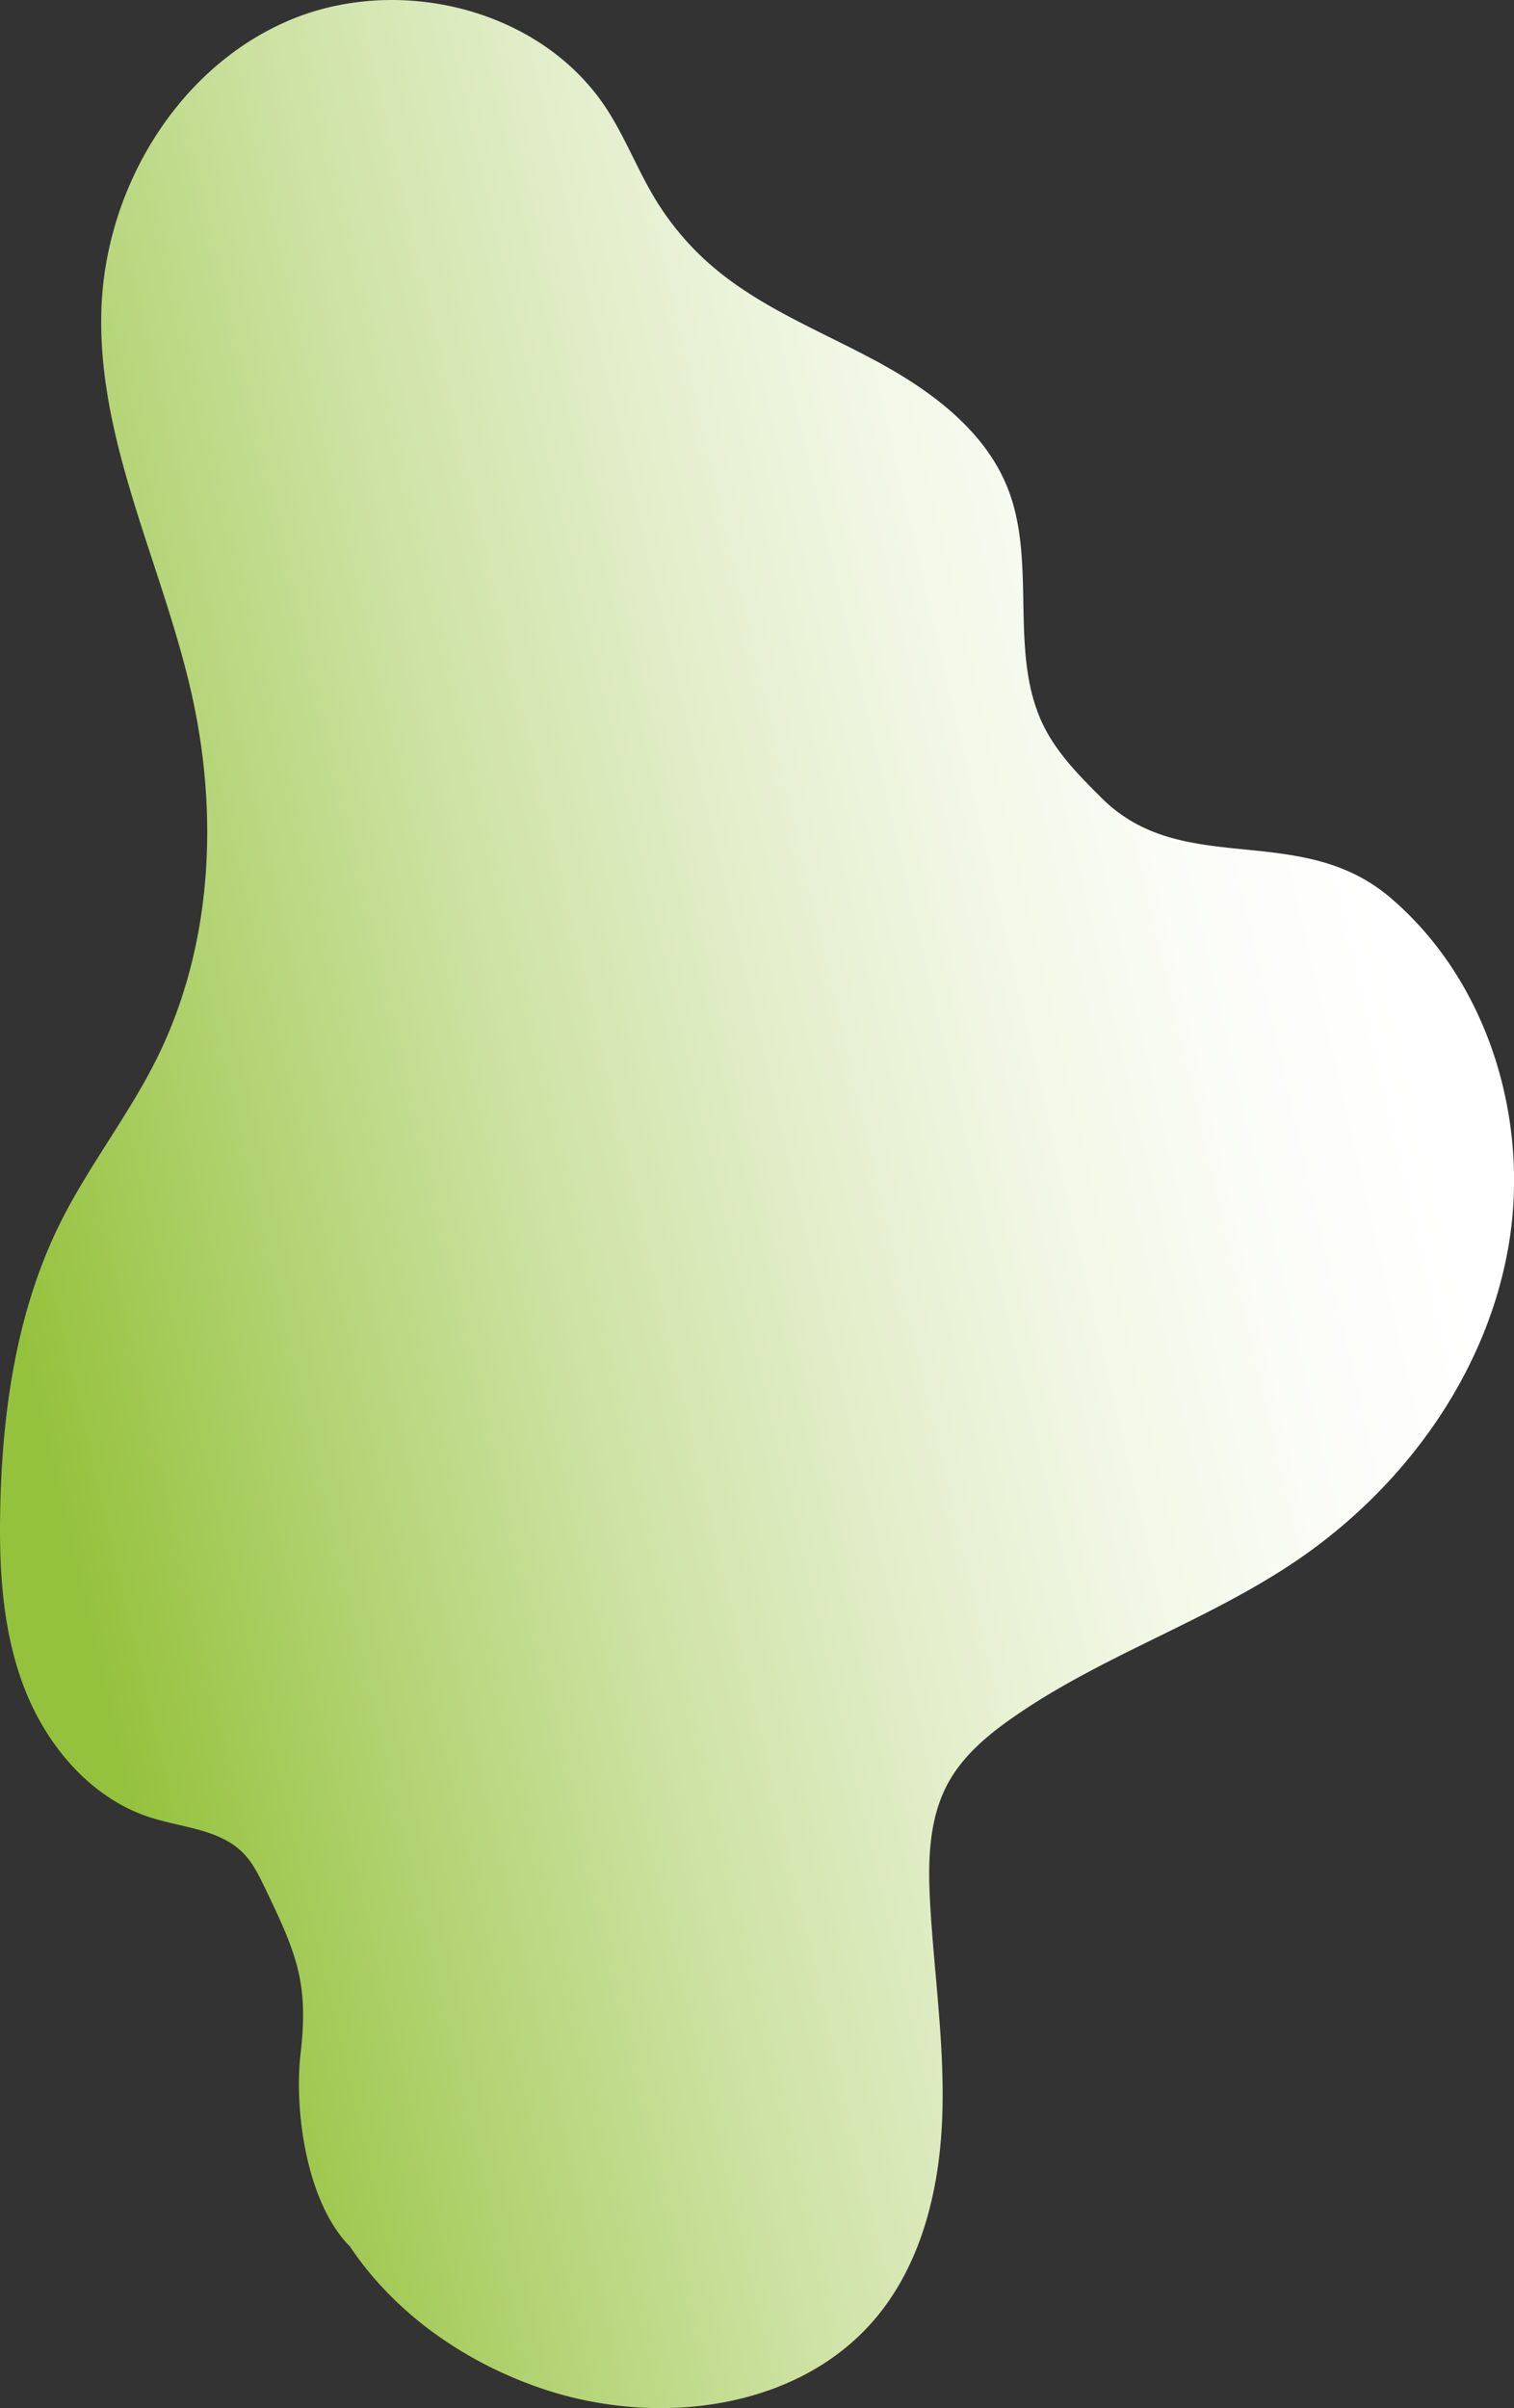 <svg xmlns="http://www.w3.org/2000/svg" xmlns:xlink="http://www.w3.org/1999/xlink" viewBox="0 0 758.26 1205.39"><rect x="0" y="0" width="758.26" height="1205.39" fill="#333333" stroke="none"/><defs><style>.cls-1{fill:url(#linear-gradient);}</style><linearGradient id="linear-gradient" x1="740.72" y1="492.28" x2="-29.7" y2="671.32" gradientUnits="userSpaceOnUse"><stop offset="0.05" stop-color="#fff"/><stop offset="0.15" stop-color="#fcfdf9"/><stop offset="0.28" stop-color="#f3f8e8"/><stop offset="0.43" stop-color="#e4efcd"/><stop offset="0.6" stop-color="#cfe3a6"/><stop offset="0.77" stop-color="#b4d475"/><stop offset="0.95" stop-color="#95c23d"/></linearGradient></defs><g id="Layer_2" data-name="Layer 2"><g id="WIREFRAME"><path class="cls-1" d="M175.23,1124.44c22.81,34.11,58.47,58.65,97.43,71.58,57.35,19,128.11,10.14,166.57-36.48,22.61-27.41,31.31-64,32.66-99.47s-3.92-70.89-6-106.37c-1.22-21-1.05-43.08,9.1-61.47,7.39-13.38,19.44-23.55,32-32.32,44.11-30.89,96.6-48,141.28-78,53.82-36.17,95.34-92.51,106.91-156.31s-9.45-134.19-58.81-176.24c-45.51-38.77-103.88-9.3-144.61-49.89-10.92-10.88-22-22-28.91-35.8-18-36-3.42-80.9-17.83-118.46-11.31-29.48-38.65-49.65-66.44-64.61s-57.83-26.72-81.8-47.26a140,140,0,0,1-28.58-33.65c-9-14.81-15.19-31.23-24.73-45.7C270.52,4,198.79-13.26,143.85,10.61s-90.56,83-93,142.82C48.11,220.27,81.56,282.68,96.12,348c13.45,60.36,10.09,125.69-17.25,181.16C64.64,558,44.37,583.55,30.06,612.37,8.42,656,1.26,705.44.14,754.11c-.72,31,1,62.68,12.33,91.54S46,900.41,75.5,909.8c16,5.09,34.71,5.84,46.44,17.9,4.72,4.85,7.74,11.06,10.68,17.16,16.15,33.48,22,47.76,17.92,83.14C147.21,1056.66,153.62,1102.82,175.23,1124.44Z"/></g></g></svg>